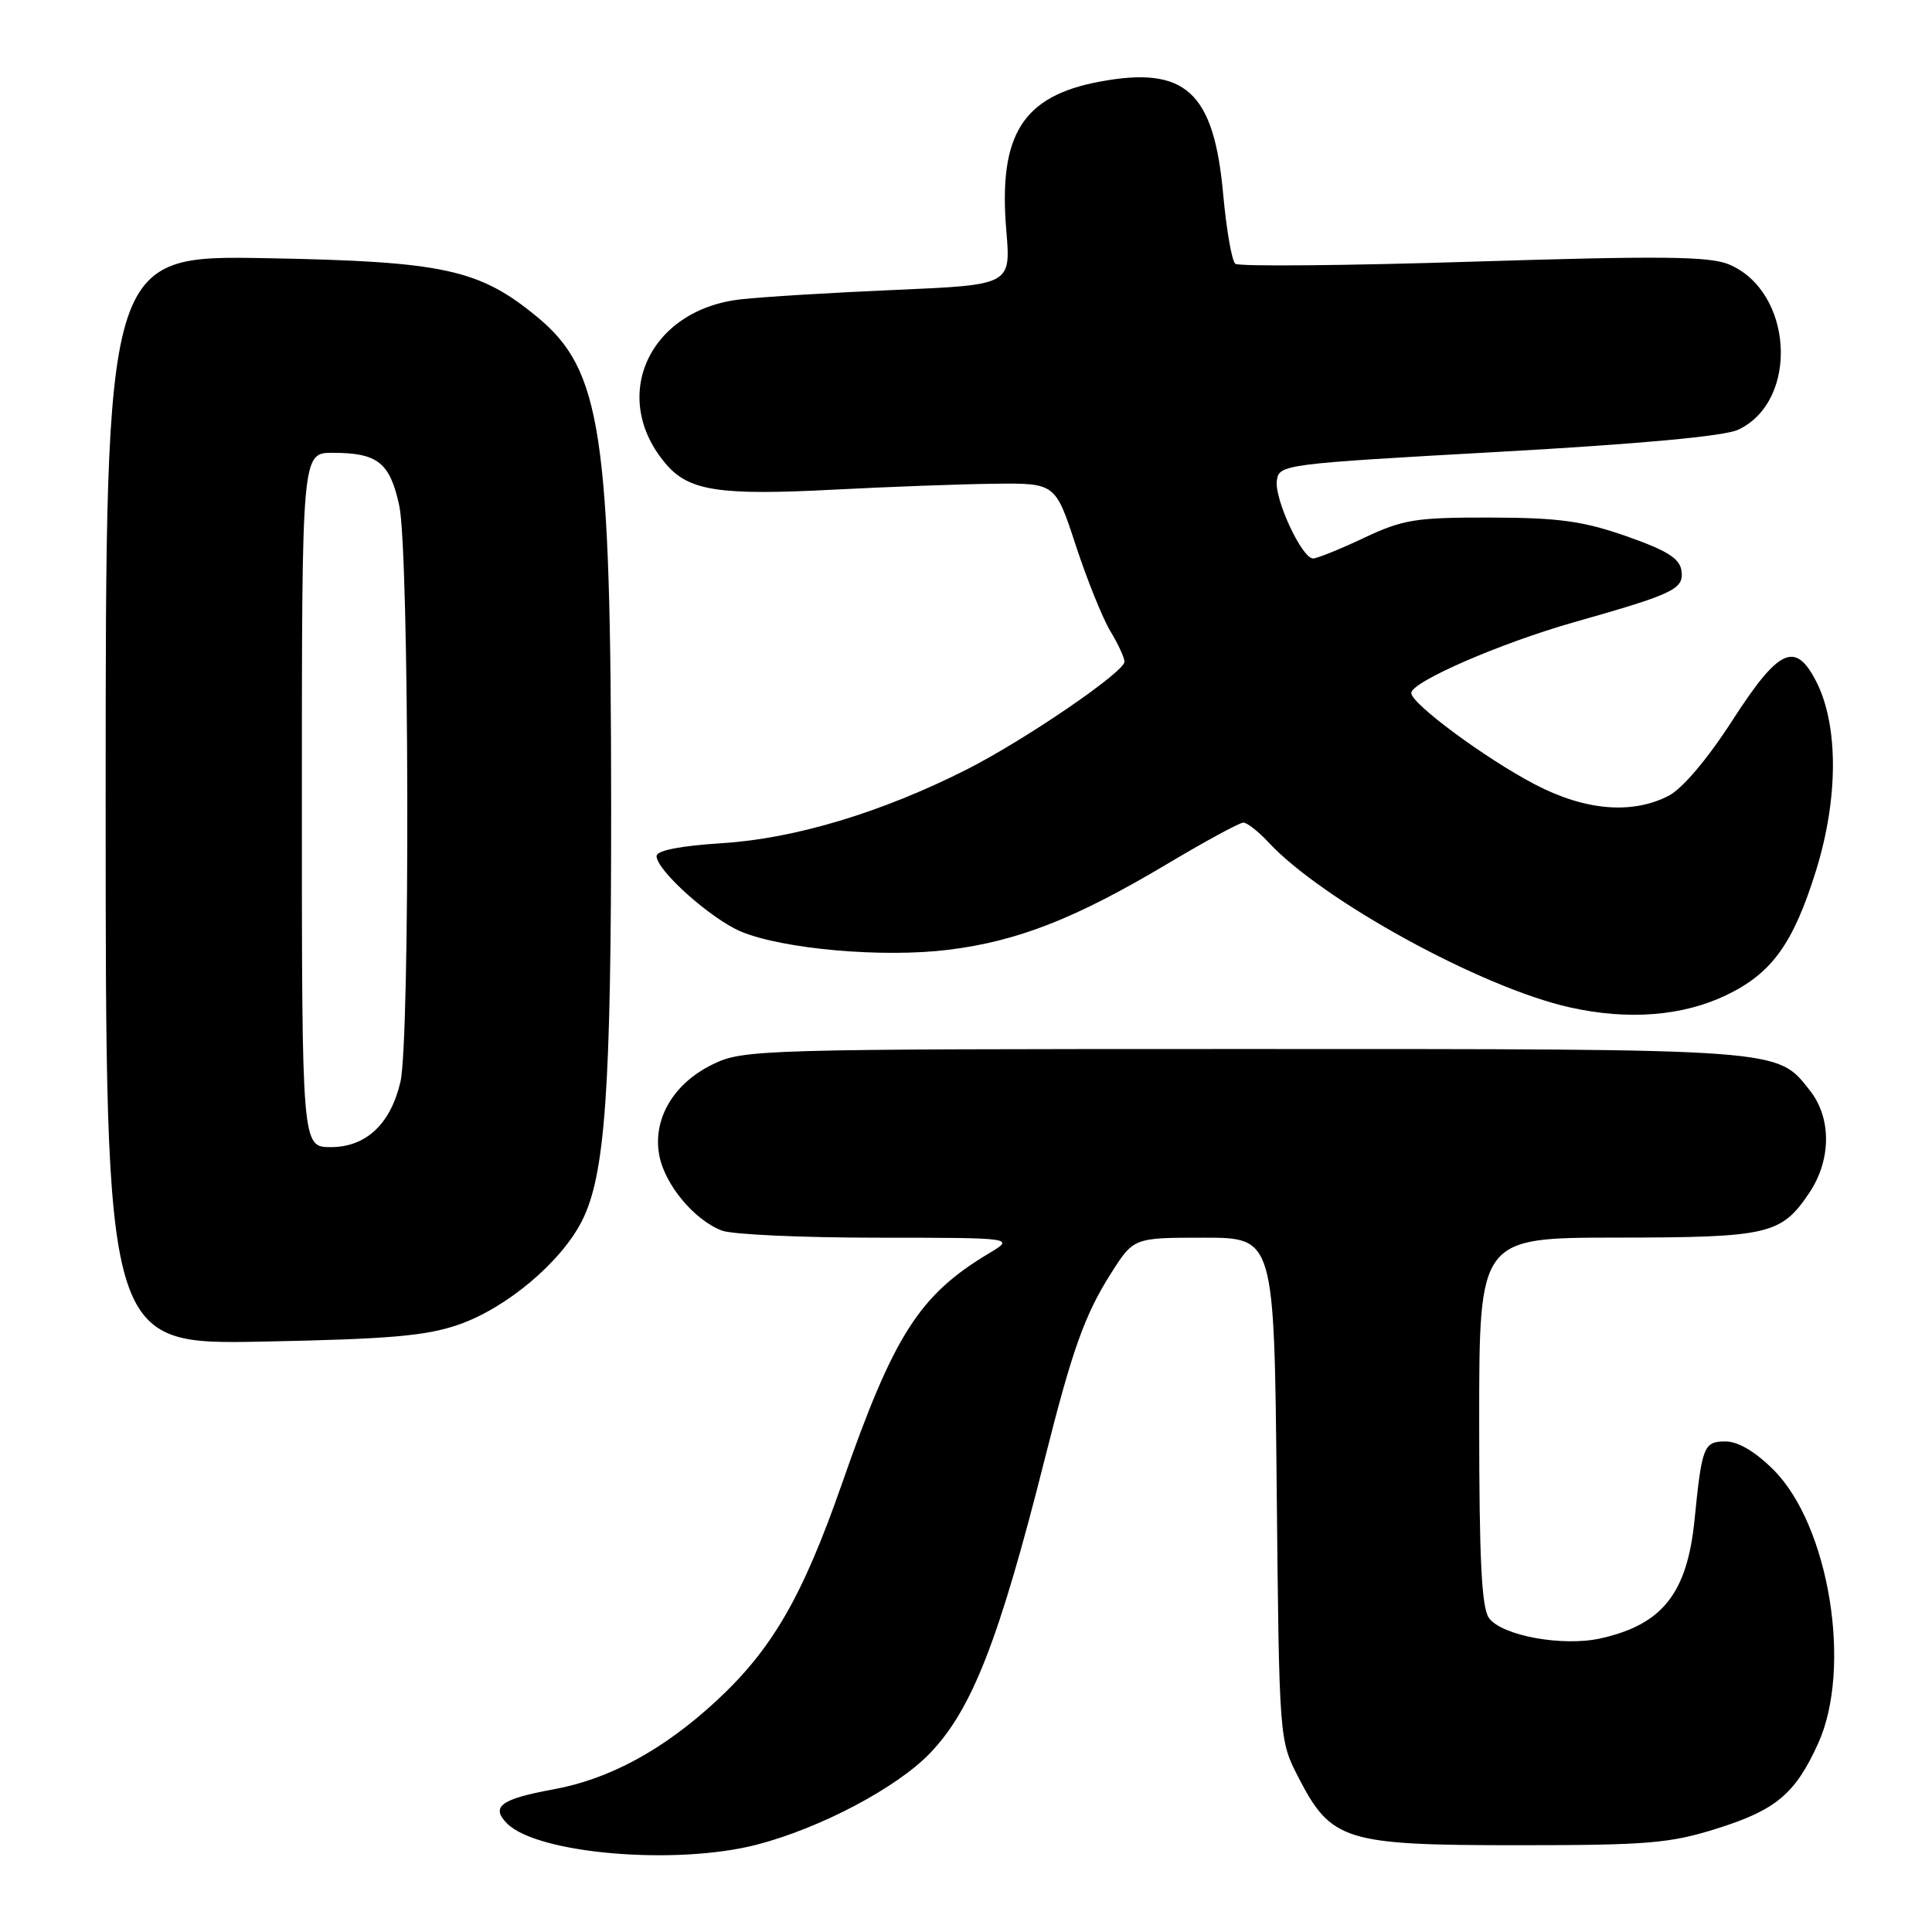 <?xml version="1.0" encoding="UTF-8" standalone="no"?>
<!DOCTYPE svg PUBLIC "-//W3C//DTD SVG 1.1//EN" "http://www.w3.org/Graphics/SVG/1.1/DTD/svg11.dtd" >
<svg xmlns="http://www.w3.org/2000/svg" xmlns:xlink="http://www.w3.org/1999/xlink" version="1.1" viewBox="0 0 256 256">
 <g >
 <path fill="currentColor"
d=" M 100.27 244.43 C 108.66 242.26 118.79 236.91 123.20 232.34 C 128.80 226.53 132.39 217.32 138.47 193.19 C 142.09 178.82 143.73 174.22 147.20 168.75 C 150.21 164.00 150.21 164.00 159.52 164.00 C 168.84 164.00 168.84 164.00 169.17 197.28 C 169.50 230.56 169.50 230.56 172.04 235.50 C 176.39 243.94 178.18 244.50 201.00 244.50 C 218.35 244.50 221.28 244.26 227.54 242.28 C 235.34 239.83 237.89 237.68 240.92 231.00 C 245.45 221.00 242.37 202.14 235.01 194.77 C 232.58 192.34 230.31 191.00 228.64 191.00 C 225.76 191.00 225.51 191.62 224.54 201.34 C 223.57 211.11 220.30 215.25 212.11 217.09 C 207.09 218.22 199.02 216.75 197.30 214.40 C 196.32 213.05 196.00 206.72 196.00 188.31 C 196.00 164.00 196.00 164.00 214.25 163.99 C 234.37 163.97 236.01 163.59 239.72 158.09 C 242.66 153.72 242.71 148.17 239.83 144.51 C 235.42 138.91 236.70 139.00 164.85 139.00 C 100.48 139.00 98.51 139.06 94.46 141.02 C 89.24 143.55 86.45 148.28 87.36 153.10 C 88.09 156.98 92.00 161.67 95.66 163.06 C 97.02 163.58 106.31 164.00 116.32 164.00 C 134.50 164.01 134.50 164.01 131.00 166.10 C 121.80 171.61 118.43 176.90 111.58 196.55 C 106.35 211.55 102.33 218.51 94.95 225.35 C 87.93 231.85 80.78 235.74 73.33 237.10 C 66.37 238.37 64.97 239.40 67.20 241.63 C 71.22 245.65 89.57 247.20 100.27 244.43 Z  M 60.80 175.51 C 67.12 173.31 74.32 167.26 77.09 161.82 C 80.19 155.76 80.99 144.46 80.98 107.00 C 80.96 57.29 79.71 49.03 71.16 41.98 C 63.49 35.66 58.78 34.64 35.25 34.21 C 14.00 33.83 14.00 33.83 14.00 106.00 C 14.00 178.17 14.00 178.17 34.75 177.77 C 51.61 177.44 56.49 177.02 60.80 175.51 Z  M 228.73 131.87 C 234.78 128.97 237.61 125.05 240.62 115.40 C 243.62 105.77 243.62 96.04 240.63 90.24 C 237.87 84.91 235.70 85.93 229.56 95.44 C 226.26 100.57 222.93 104.50 221.11 105.44 C 216.26 107.95 209.99 107.41 203.35 103.92 C 196.76 100.46 187.00 93.24 187.00 91.83 C 187.00 90.35 198.78 85.23 208.56 82.45 C 221.85 78.68 223.15 78.06 222.80 75.61 C 222.57 73.99 220.89 72.94 215.50 71.05 C 209.74 69.04 206.55 68.60 197.50 68.58 C 187.58 68.56 185.93 68.82 180.72 71.28 C 177.54 72.78 174.51 74.00 173.99 74.00 C 172.51 74.00 168.84 66.11 169.19 63.67 C 169.49 61.54 170.07 61.47 198.50 59.88 C 217.32 58.83 228.49 57.80 230.32 56.94 C 238.45 53.12 237.61 38.56 229.06 35.02 C 226.49 33.96 220.01 33.89 195.19 34.67 C 178.31 35.20 164.13 35.33 163.68 34.95 C 163.22 34.56 162.50 30.39 162.07 25.67 C 160.84 12.15 157.06 8.71 145.76 10.81 C 135.50 12.71 132.27 17.85 133.34 30.54 C 133.95 37.75 133.95 37.75 118.73 38.41 C 110.35 38.77 101.11 39.33 98.18 39.66 C 85.93 41.02 80.65 52.69 88.30 61.55 C 91.33 65.06 95.40 65.67 110.50 64.88 C 117.65 64.51 127.18 64.15 131.67 64.10 C 139.84 64.00 139.84 64.00 142.54 72.25 C 144.03 76.79 146.09 81.90 147.12 83.62 C 148.16 85.33 149.00 87.16 149.00 87.68 C 149.00 89.05 135.64 98.16 128.00 102.01 C 116.78 107.67 105.33 111.11 95.75 111.72 C 90.11 112.08 87.00 112.69 87.00 113.44 C 87.00 115.33 94.22 121.78 98.19 123.44 C 103.79 125.77 116.99 126.93 125.69 125.85 C 134.88 124.71 142.56 121.69 154.67 114.47 C 159.72 111.46 164.25 109.00 164.75 109.00 C 165.25 109.00 166.74 110.17 168.08 111.61 C 175.26 119.34 196.29 130.86 208.00 133.48 C 215.73 135.21 222.92 134.65 228.73 131.87 Z  M 40.00 106.00 C 40.00 60.00 40.00 60.00 44.07 60.00 C 50.06 60.00 51.68 61.29 52.91 67.04 C 54.23 73.19 54.36 137.75 53.06 143.35 C 51.76 148.94 48.50 152.00 43.83 152.00 C 40.00 152.00 40.00 152.00 40.00 106.00 Z "/>
</g>
</svg>